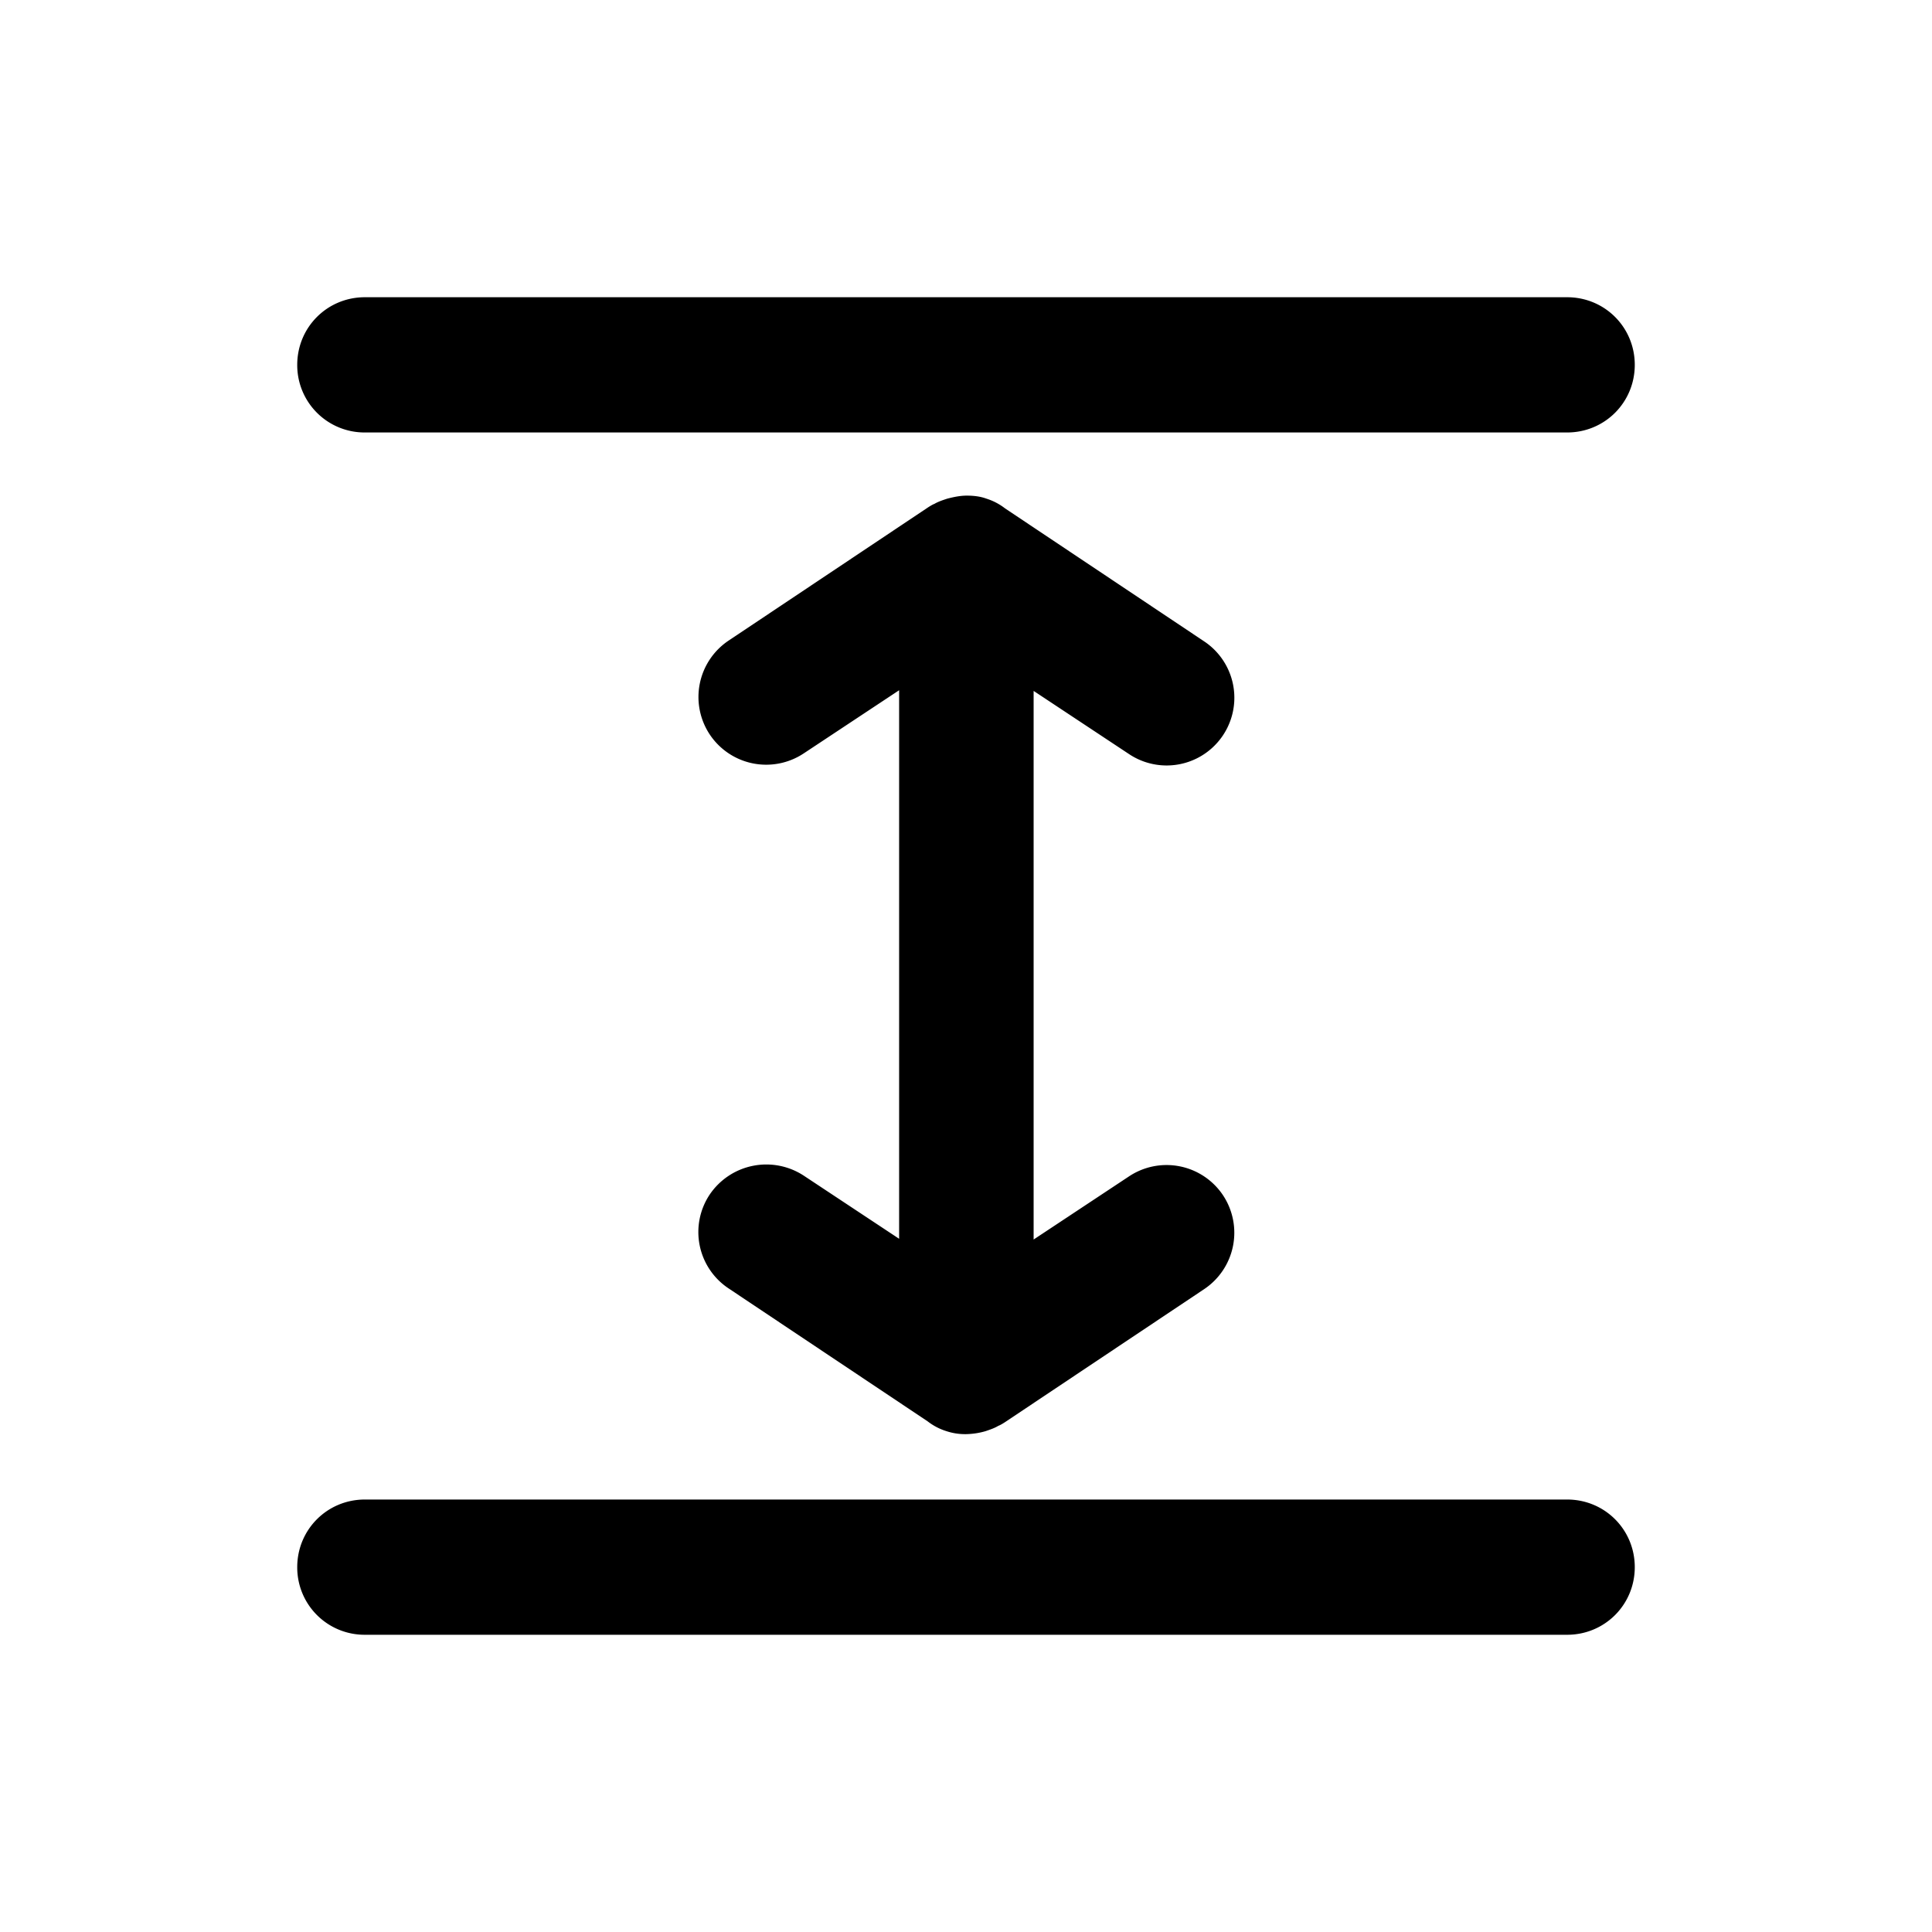 <svg xmlns="http://www.w3.org/2000/svg" width="26" height="26" fill="currentColor" class="sym sym-spacing-height" viewBox="0 0 26 26">
  <path d="M21.09 22H4.91a.906.906 0 0 1-.91-.91c0-.506.404-.91.91-.91h16.18c.506 0 .91.404.91.91s-.404.91-.91.91M13 19.3a.8.8 0 0 1-.263-.04.8.8 0 0 1-.253-.132l-2.68-1.79a.91.91 0 0 1-.252-1.264.92.92 0 0 1 1.264-.253l1.284.85V9.289l-1.284.85a.913.913 0 0 1-1.264-.254.913.913 0 0 1 .253-1.264l2.68-1.79s.06-.04.09-.05c.05-.03.112-.05.172-.07.081-.021.172-.041.263-.041s.182.01.263.04a.8.8 0 0 1 .253.132l2.68 1.79a.911.911 0 1 1-1.012 1.516l-1.284-.85v7.383l1.284-.85a.913.913 0 0 1 1.264.253.913.913 0 0 1-.252 1.264l-2.68 1.79s-.06.04-.091.05c-.05.031-.111.051-.172.072a1 1 0 0 1-.263.04m8.09-13.48H4.91A.906.906 0 0 1 4 4.91c0-.506.404-.91.91-.91h16.18c.506 0 .91.404.91.91s-.404.91-.91.91"/>
</svg>